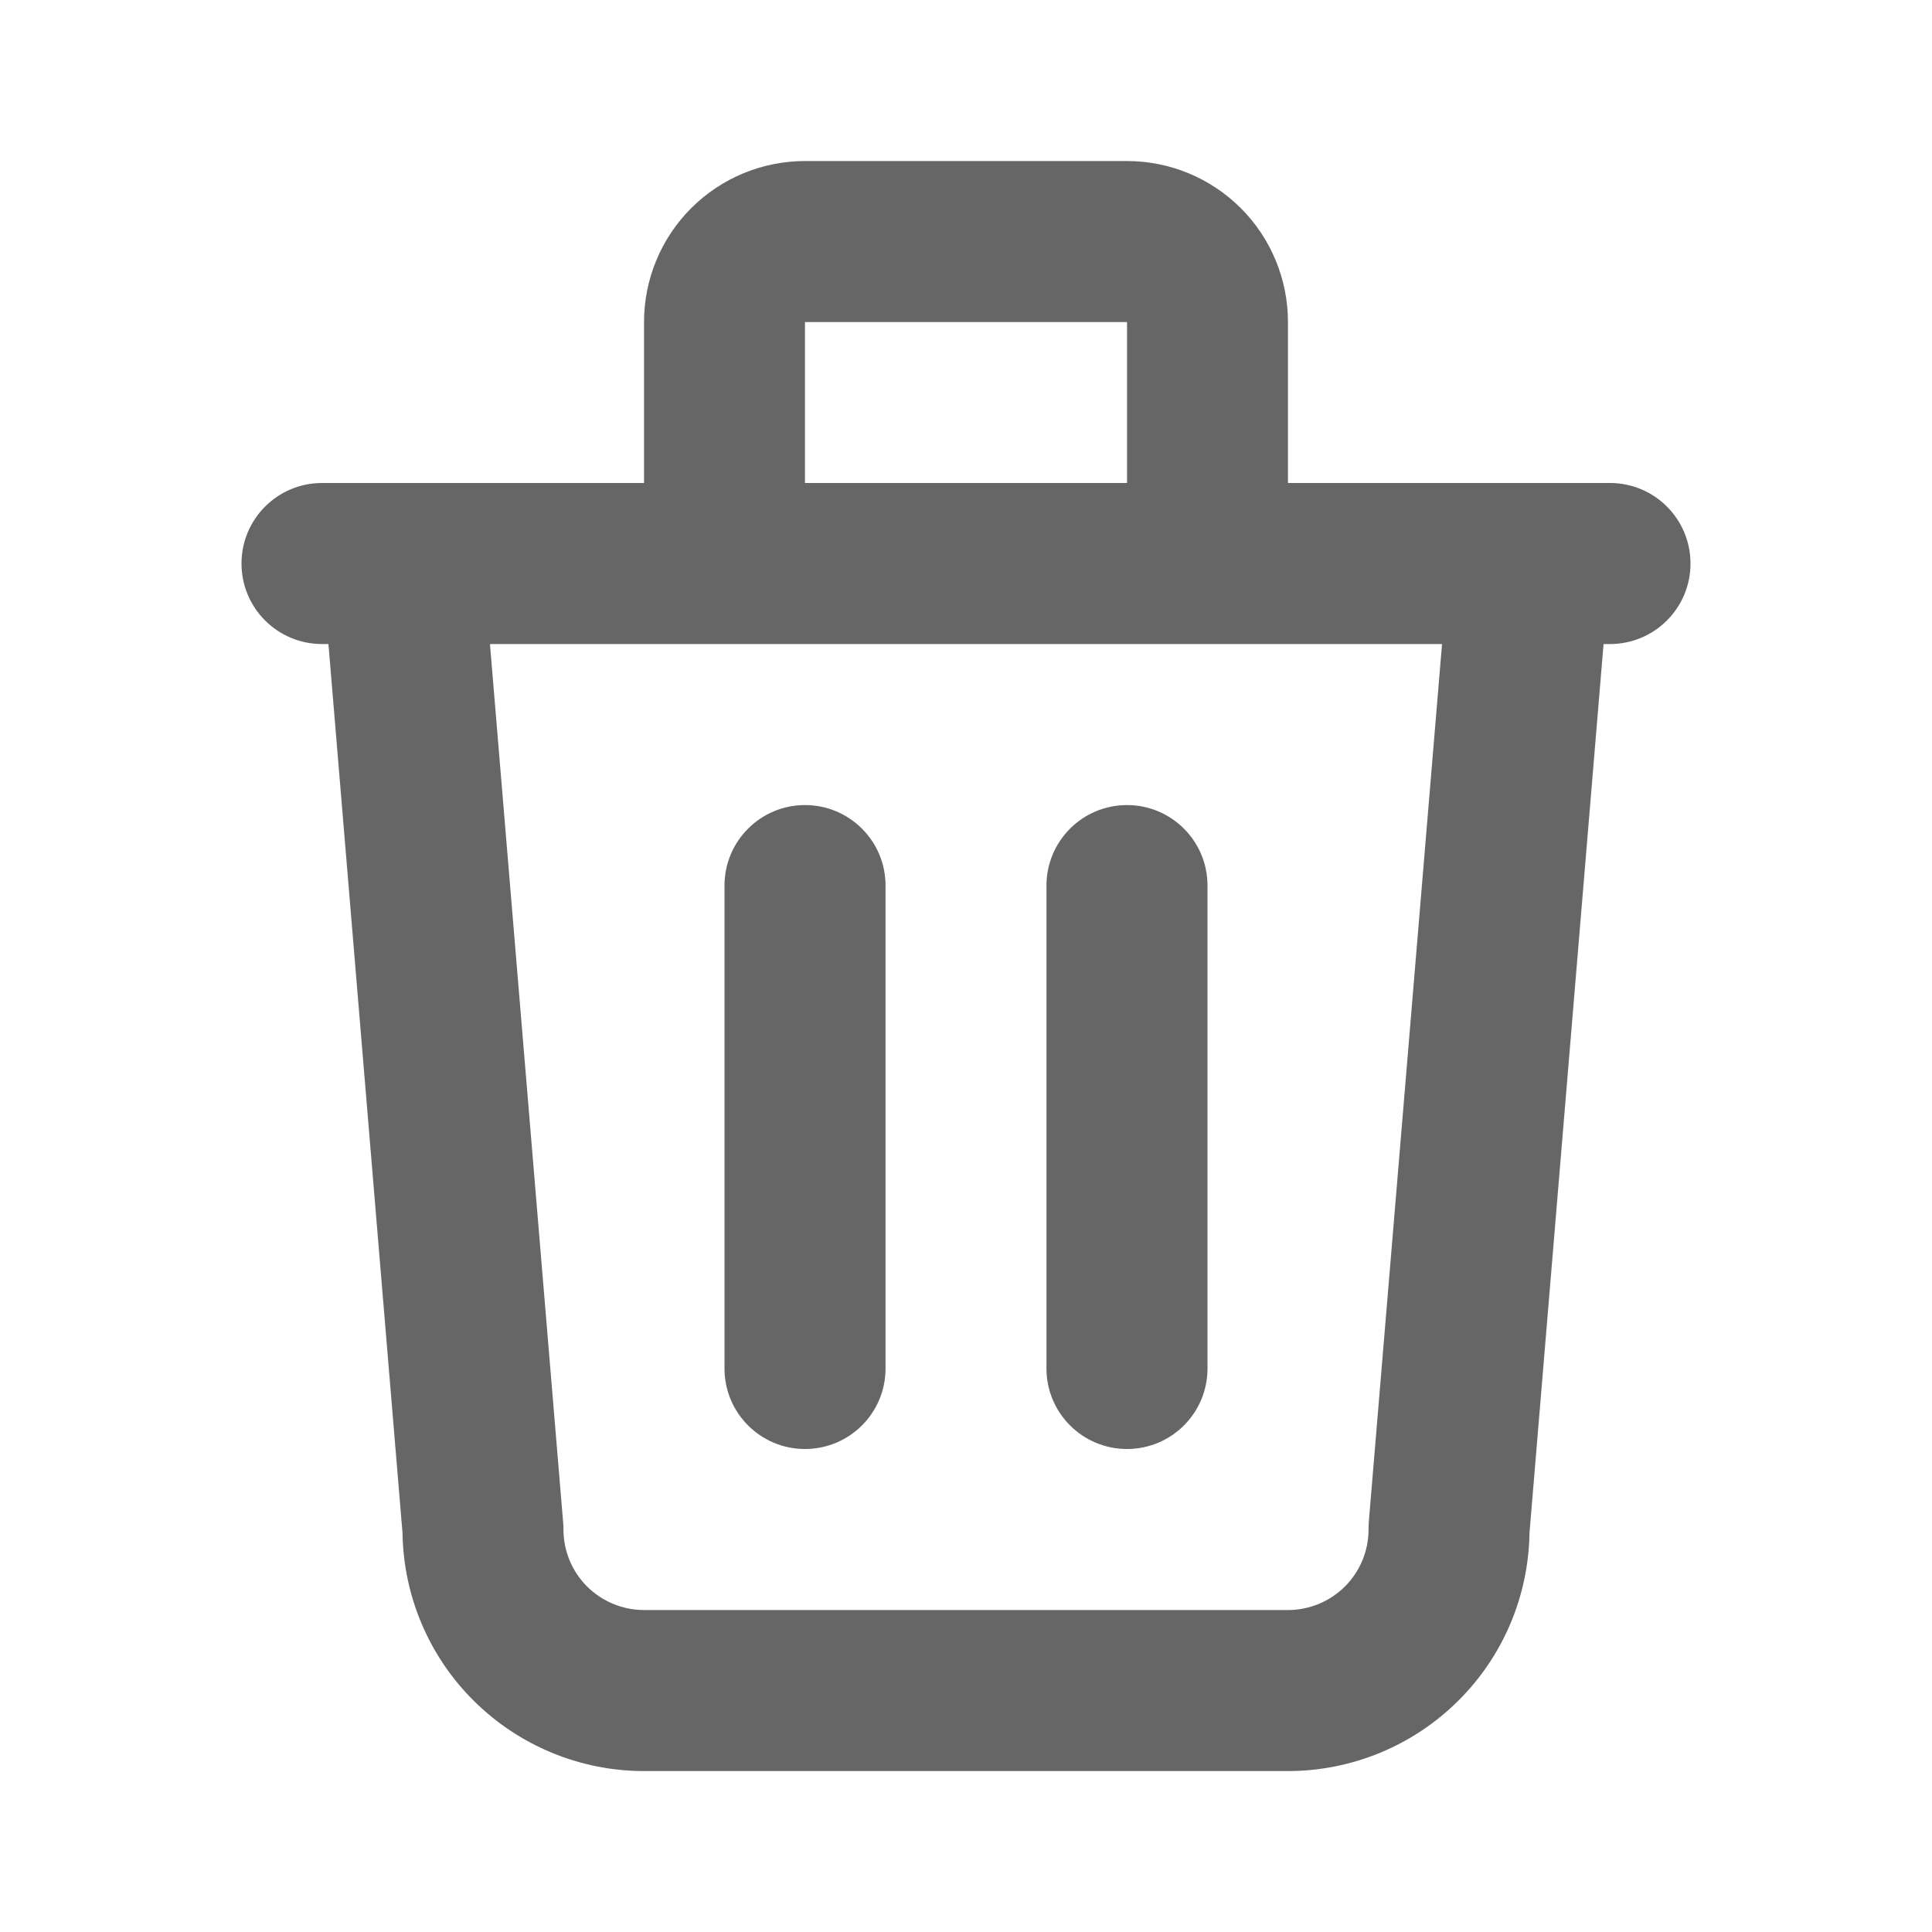 <svg width="20" height="20" viewBox="0 0 20 20" fill="none" xmlns="http://www.w3.org/2000/svg">
<path fill-rule="evenodd" clip-rule="evenodd" d="M7.155 2.155C7.467 1.843 7.891 1.667 8.333 1.667H11.667C12.109 1.667 12.533 1.843 12.845 2.155C13.158 2.468 13.333 2.892 13.333 3.334V5H15.824C15.829 5 15.835 5 15.841 5H16.667C17.127 5 17.5 5.373 17.5 5.834C17.5 6.294 17.127 6.667 16.667 6.667H16.6L15.833 15.872C15.823 16.521 15.561 17.142 15.101 17.601C14.632 18.07 13.996 18.334 13.333 18.334H6.667C6.004 18.334 5.368 18.07 4.899 17.601C4.439 17.142 4.177 16.521 4.167 15.872L3.4 6.667H3.333C2.873 6.667 2.5 6.294 2.5 5.834C2.5 5.373 2.873 5 3.333 5H4.159C4.165 5 4.171 5 4.176 5H6.667V3.334C6.667 2.892 6.842 2.468 7.155 2.155ZM5.072 6.667L5.83 15.764C5.832 15.787 5.833 15.811 5.833 15.834C5.833 16.055 5.921 16.267 6.077 16.423C6.234 16.579 6.446 16.667 6.667 16.667H13.333C13.554 16.667 13.766 16.579 13.923 16.423C14.079 16.267 14.167 16.055 14.167 15.834C14.167 15.811 14.168 15.787 14.169 15.764L14.928 6.667H5.072ZM11.667 5H8.333V3.334H11.667V5ZM8.333 8.334C8.794 8.334 9.167 8.707 9.167 9.167V14.167C9.167 14.627 8.794 15 8.333 15C7.873 15 7.5 14.627 7.5 14.167V9.167C7.5 8.707 7.873 8.334 8.333 8.334ZM11.667 8.334C12.127 8.334 12.5 8.707 12.5 9.167V14.167C12.5 14.627 12.127 15 11.667 15C11.206 15 10.833 14.627 10.833 14.167V9.167C10.833 8.707 11.206 8.334 11.667 8.334Z" fill="black" fill-opacity="0.6"/>
</svg>

